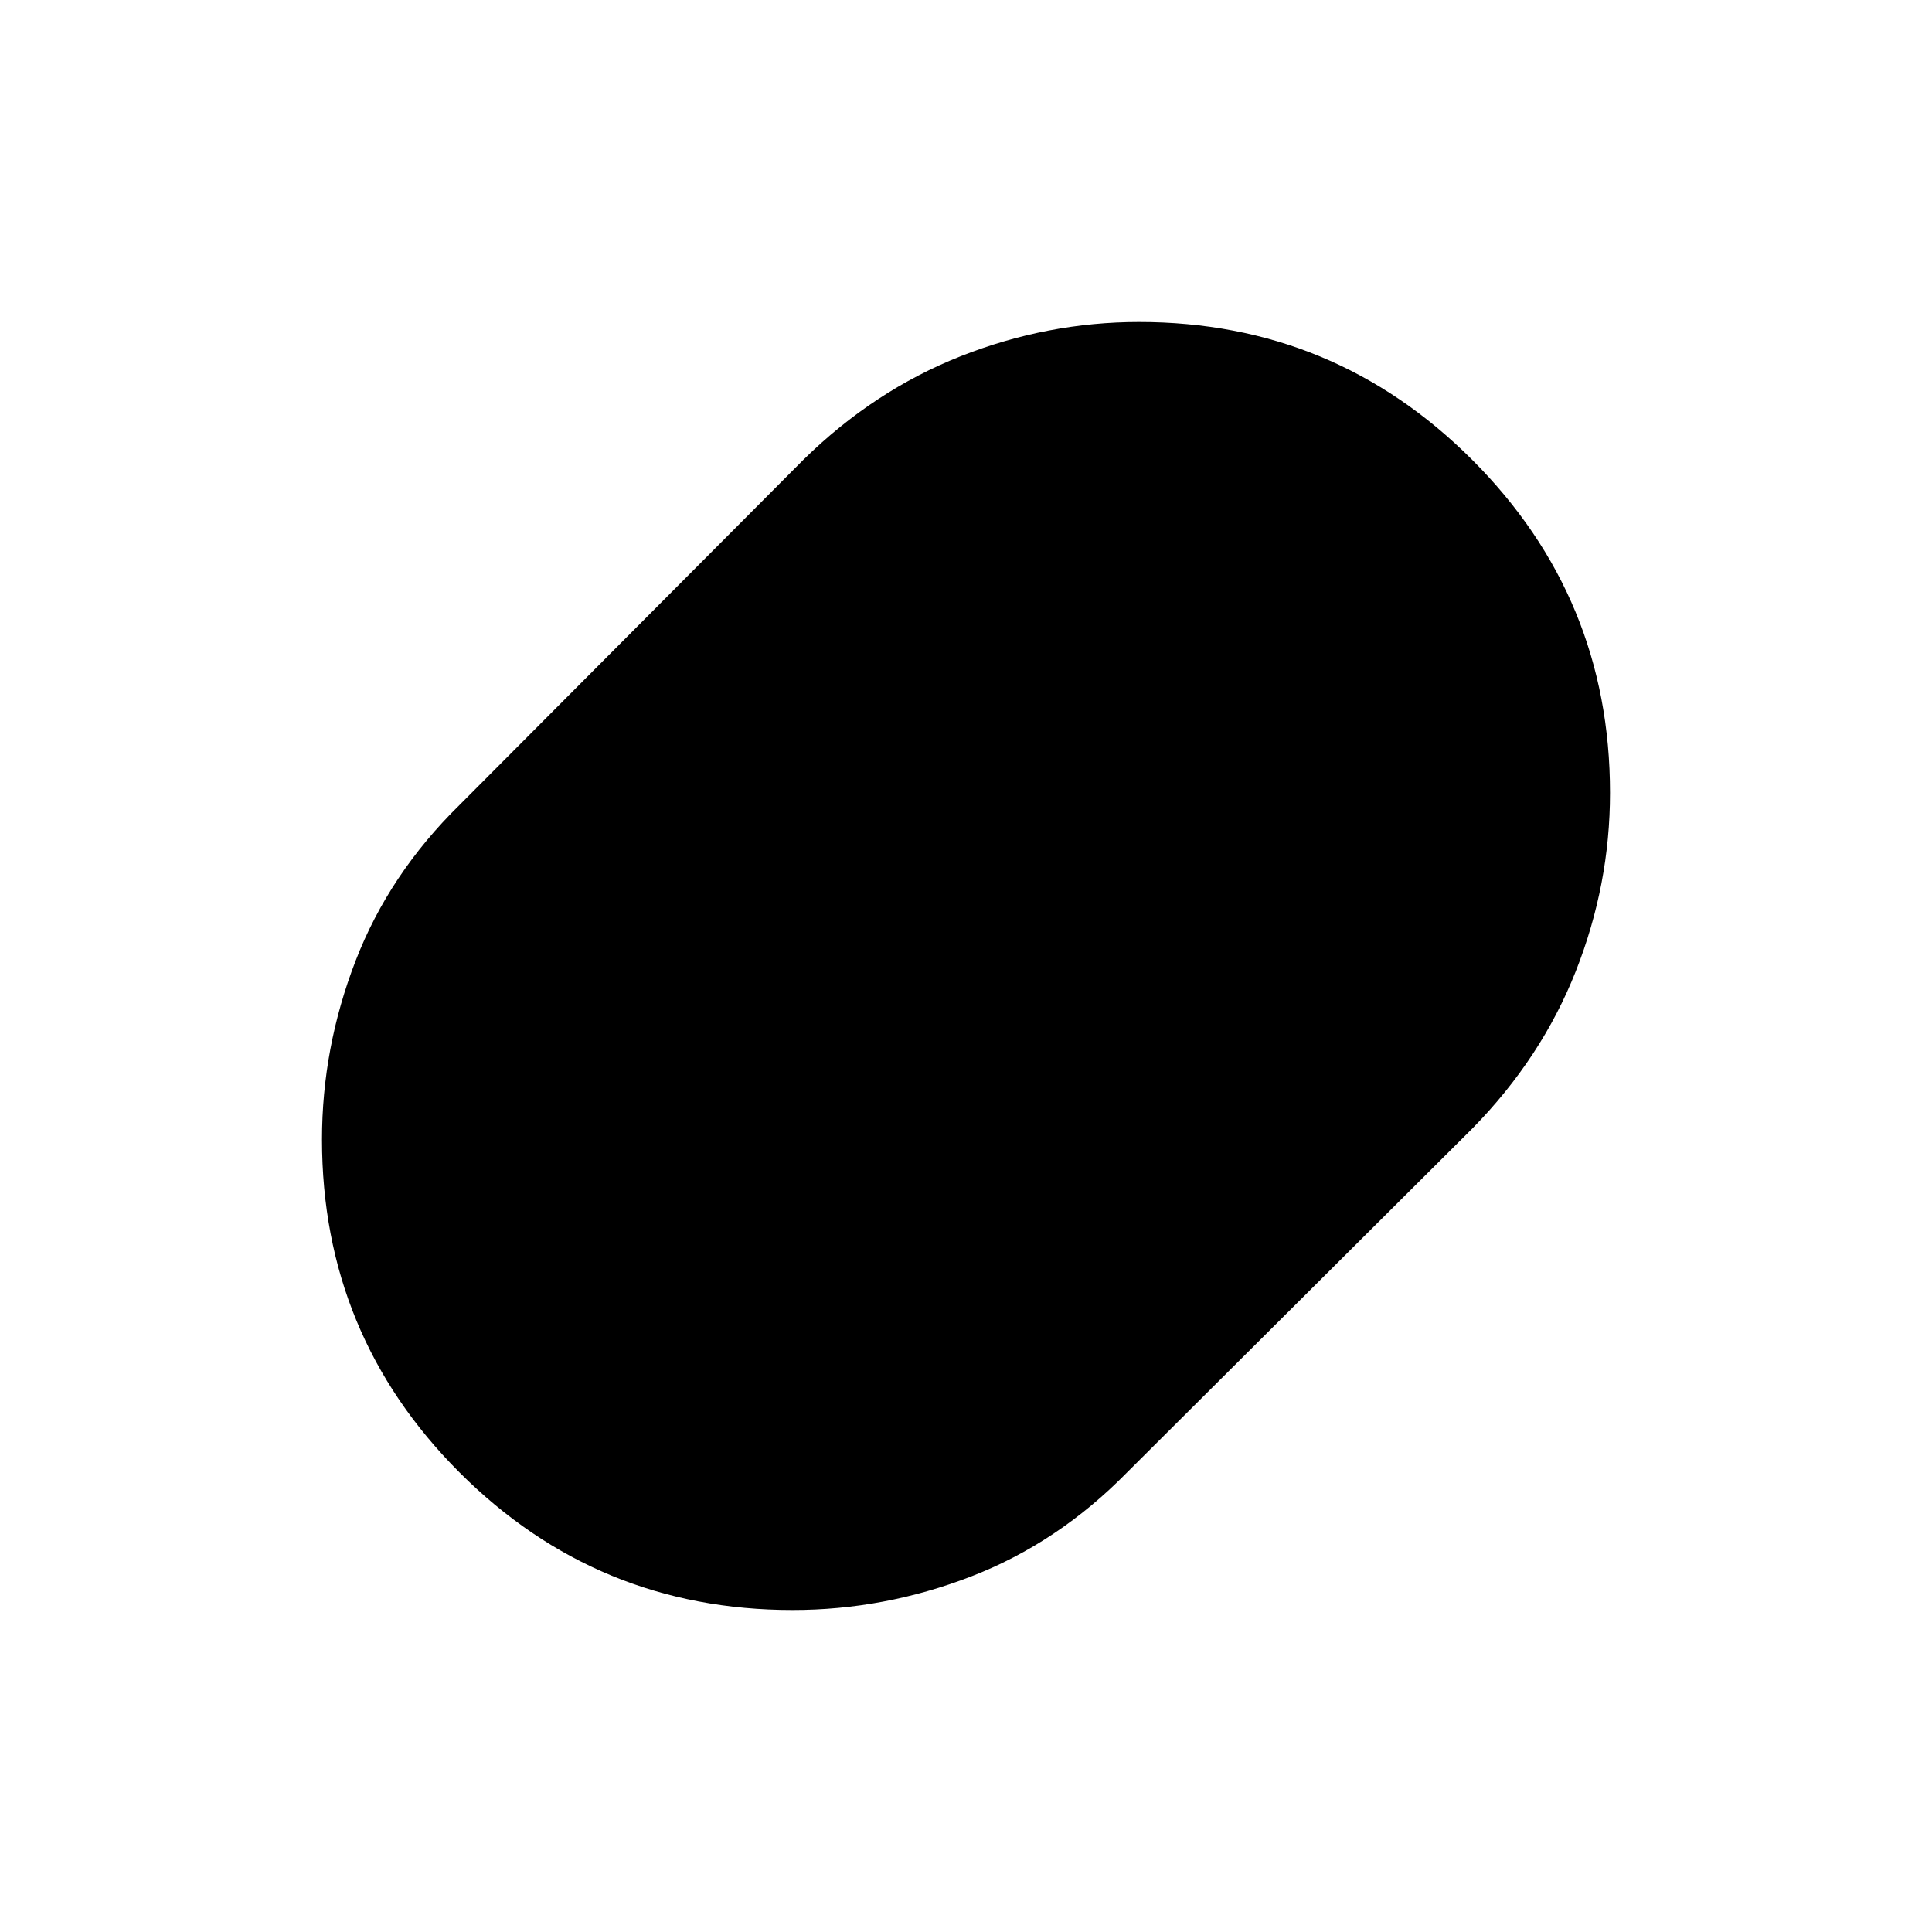 <svg xmlns="http://www.w3.org/2000/svg" viewBox="0 -960 960 960" width="32" height="32"><path d="M393.82-160q-97.15 0-165.49-68.35Q160-296.7 160-393.77q0-45.56 16.67-88.73 16.66-43.17 51.66-77.5l171-171.67q35-34.33 78.07-51.33 43.07-17 88.61-17 97.02 0 165.51 68.48Q800-663.03 800-566.01q0 45.54-17 88.61t-51.33 78.07L560-228.33q-34.33 35-77.46 51.66Q439.42-160 393.82-160Z"/></svg>